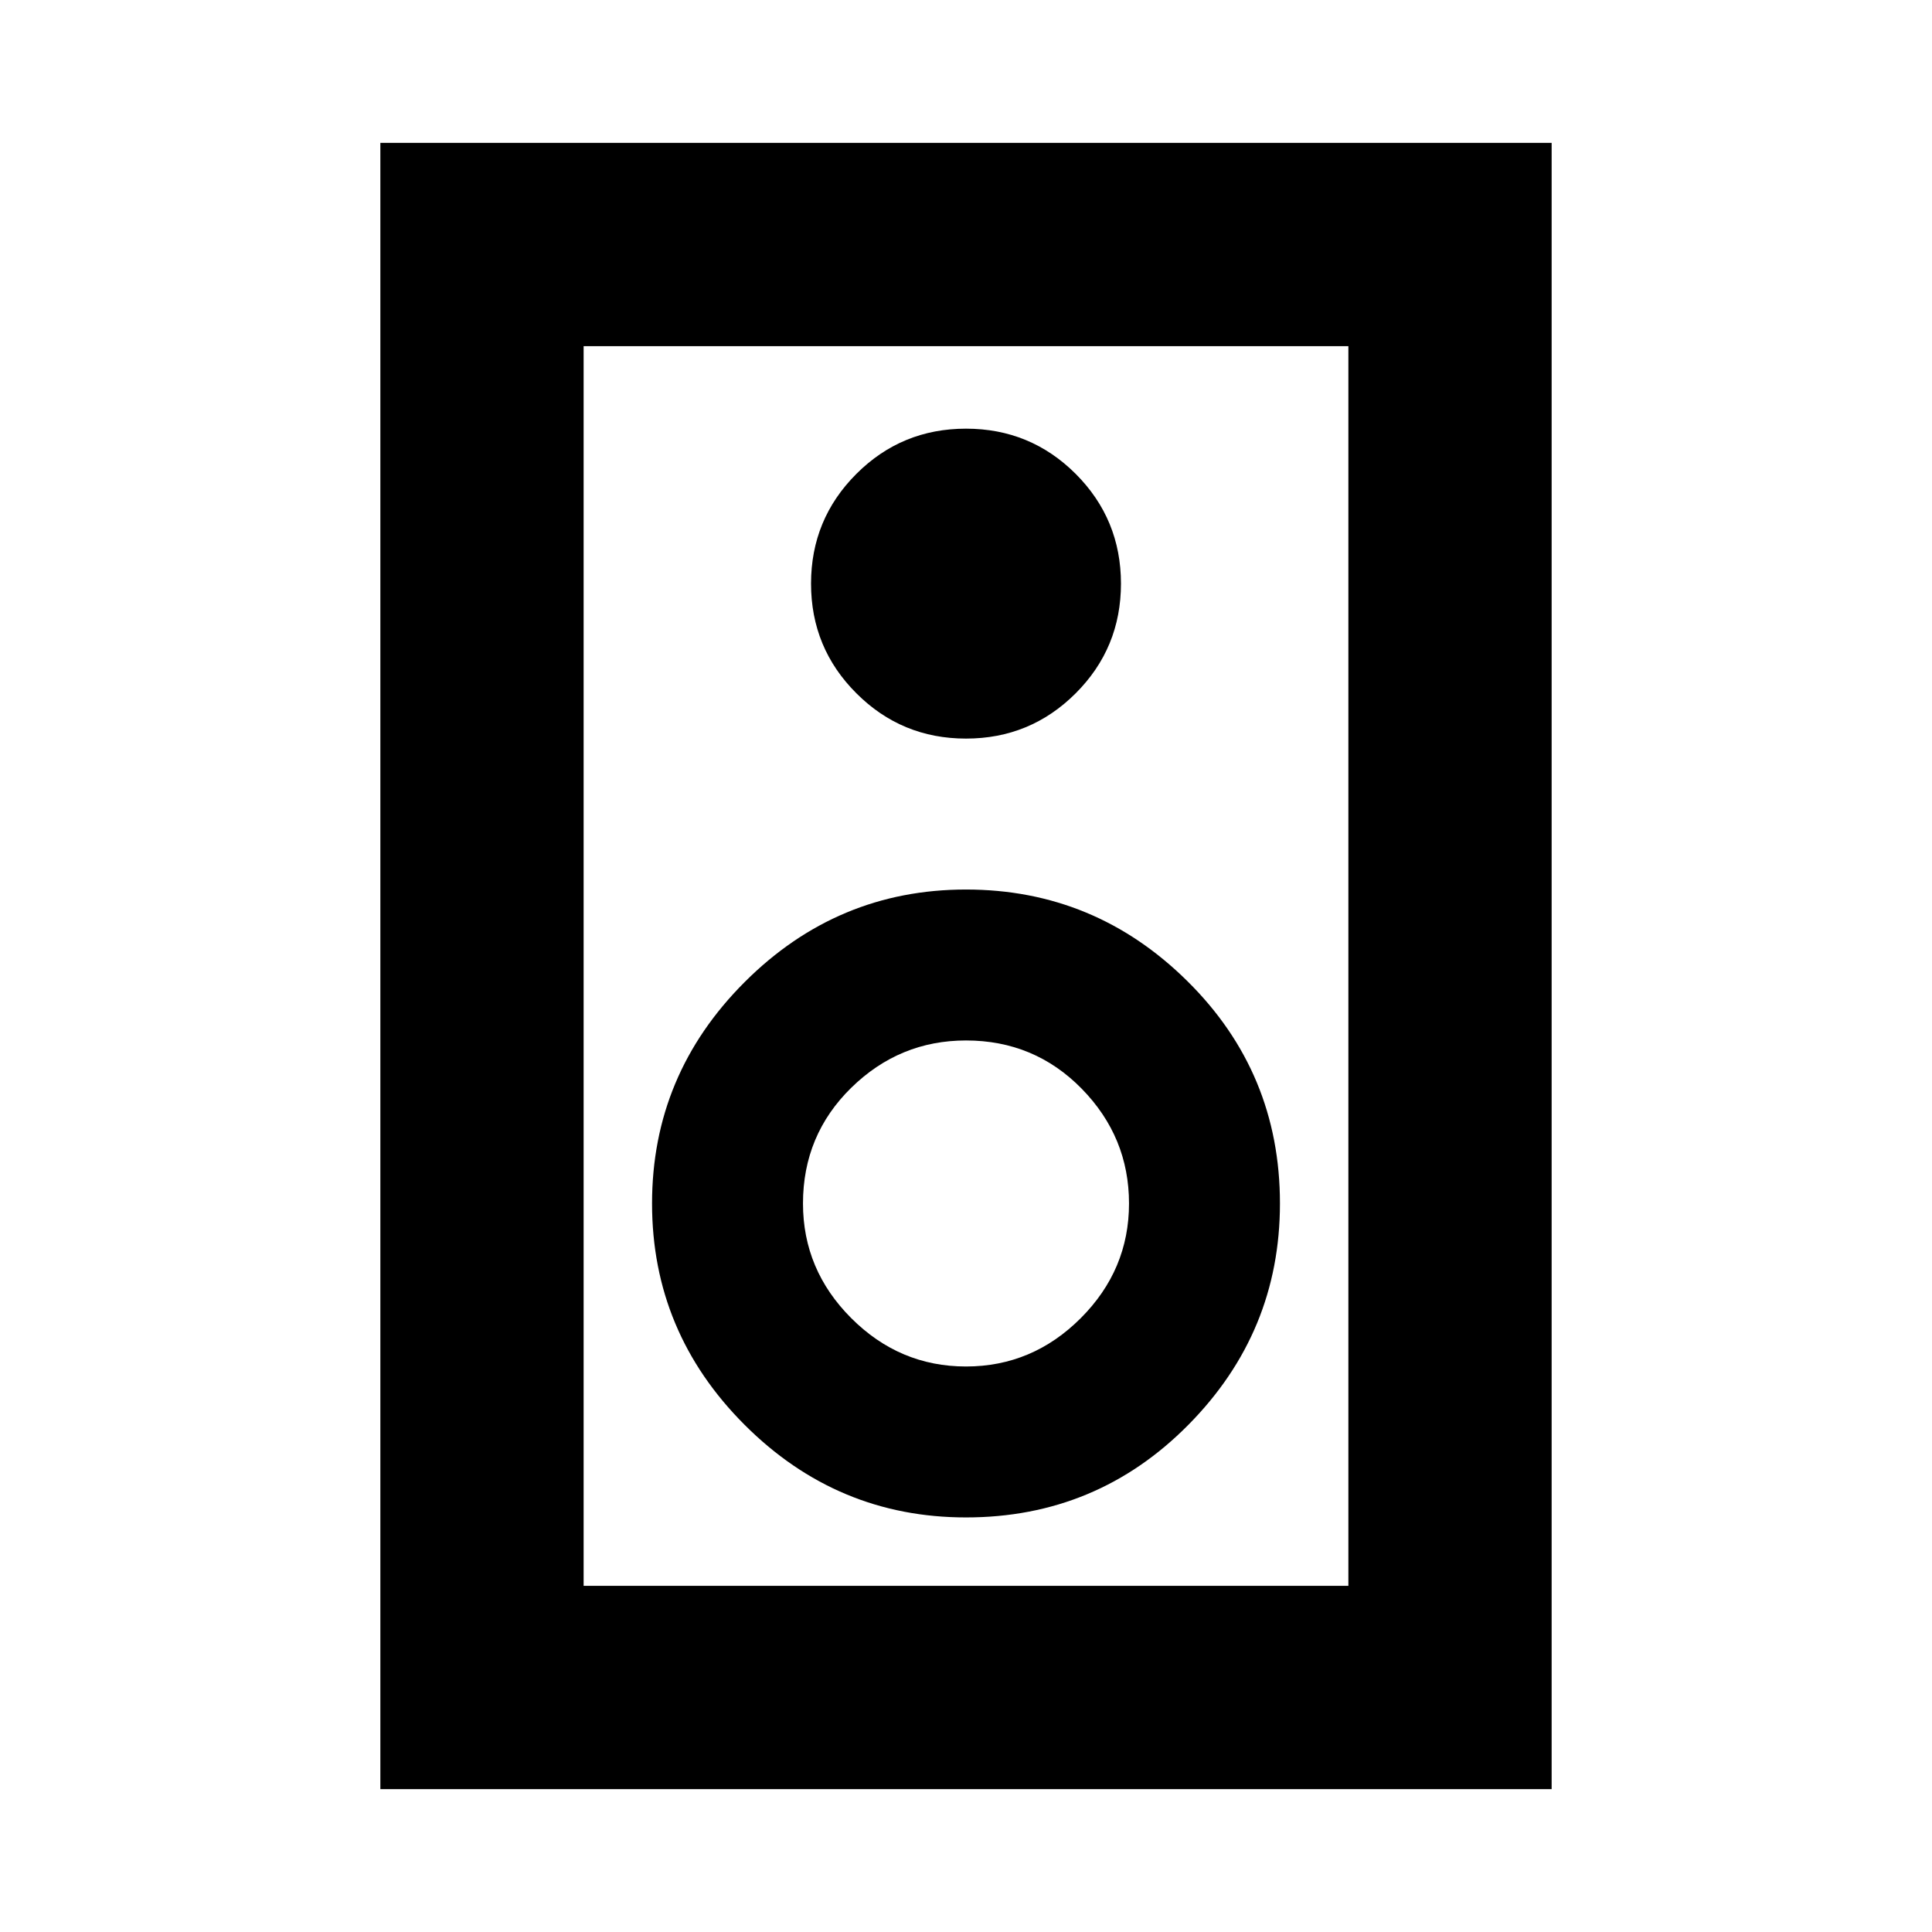 <svg xmlns="http://www.w3.org/2000/svg" height="24" width="24"><path d="M4.725 22.225V1.775H19.275V22.225ZM7.25 19.7H16.75V4.3H7.25ZM12 9.175Q12.8 9.175 13.363 8.612Q13.925 8.05 13.925 7.25Q13.925 6.45 13.363 5.887Q12.8 5.325 12 5.325Q11.2 5.325 10.638 5.887Q10.075 6.45 10.075 7.25Q10.075 8.05 10.638 8.612Q11.2 9.175 12 9.175ZM12 18.85Q13.625 18.85 14.762 17.7Q15.9 16.55 15.9 14.95Q15.9 13.325 14.75 12.188Q13.6 11.05 12 11.05Q10.4 11.05 9.25 12.2Q8.1 13.35 8.1 14.95Q8.1 16.55 9.25 17.7Q10.4 18.85 12 18.85ZM12 16.975Q11.175 16.975 10.575 16.375Q9.975 15.775 9.975 14.95Q9.975 14.1 10.575 13.512Q11.175 12.925 12 12.925Q12.85 12.925 13.438 13.525Q14.025 14.125 14.025 14.95Q14.025 15.775 13.425 16.375Q12.825 16.975 12 16.975ZM7.25 19.7V4.3V19.7Z"/></svg>